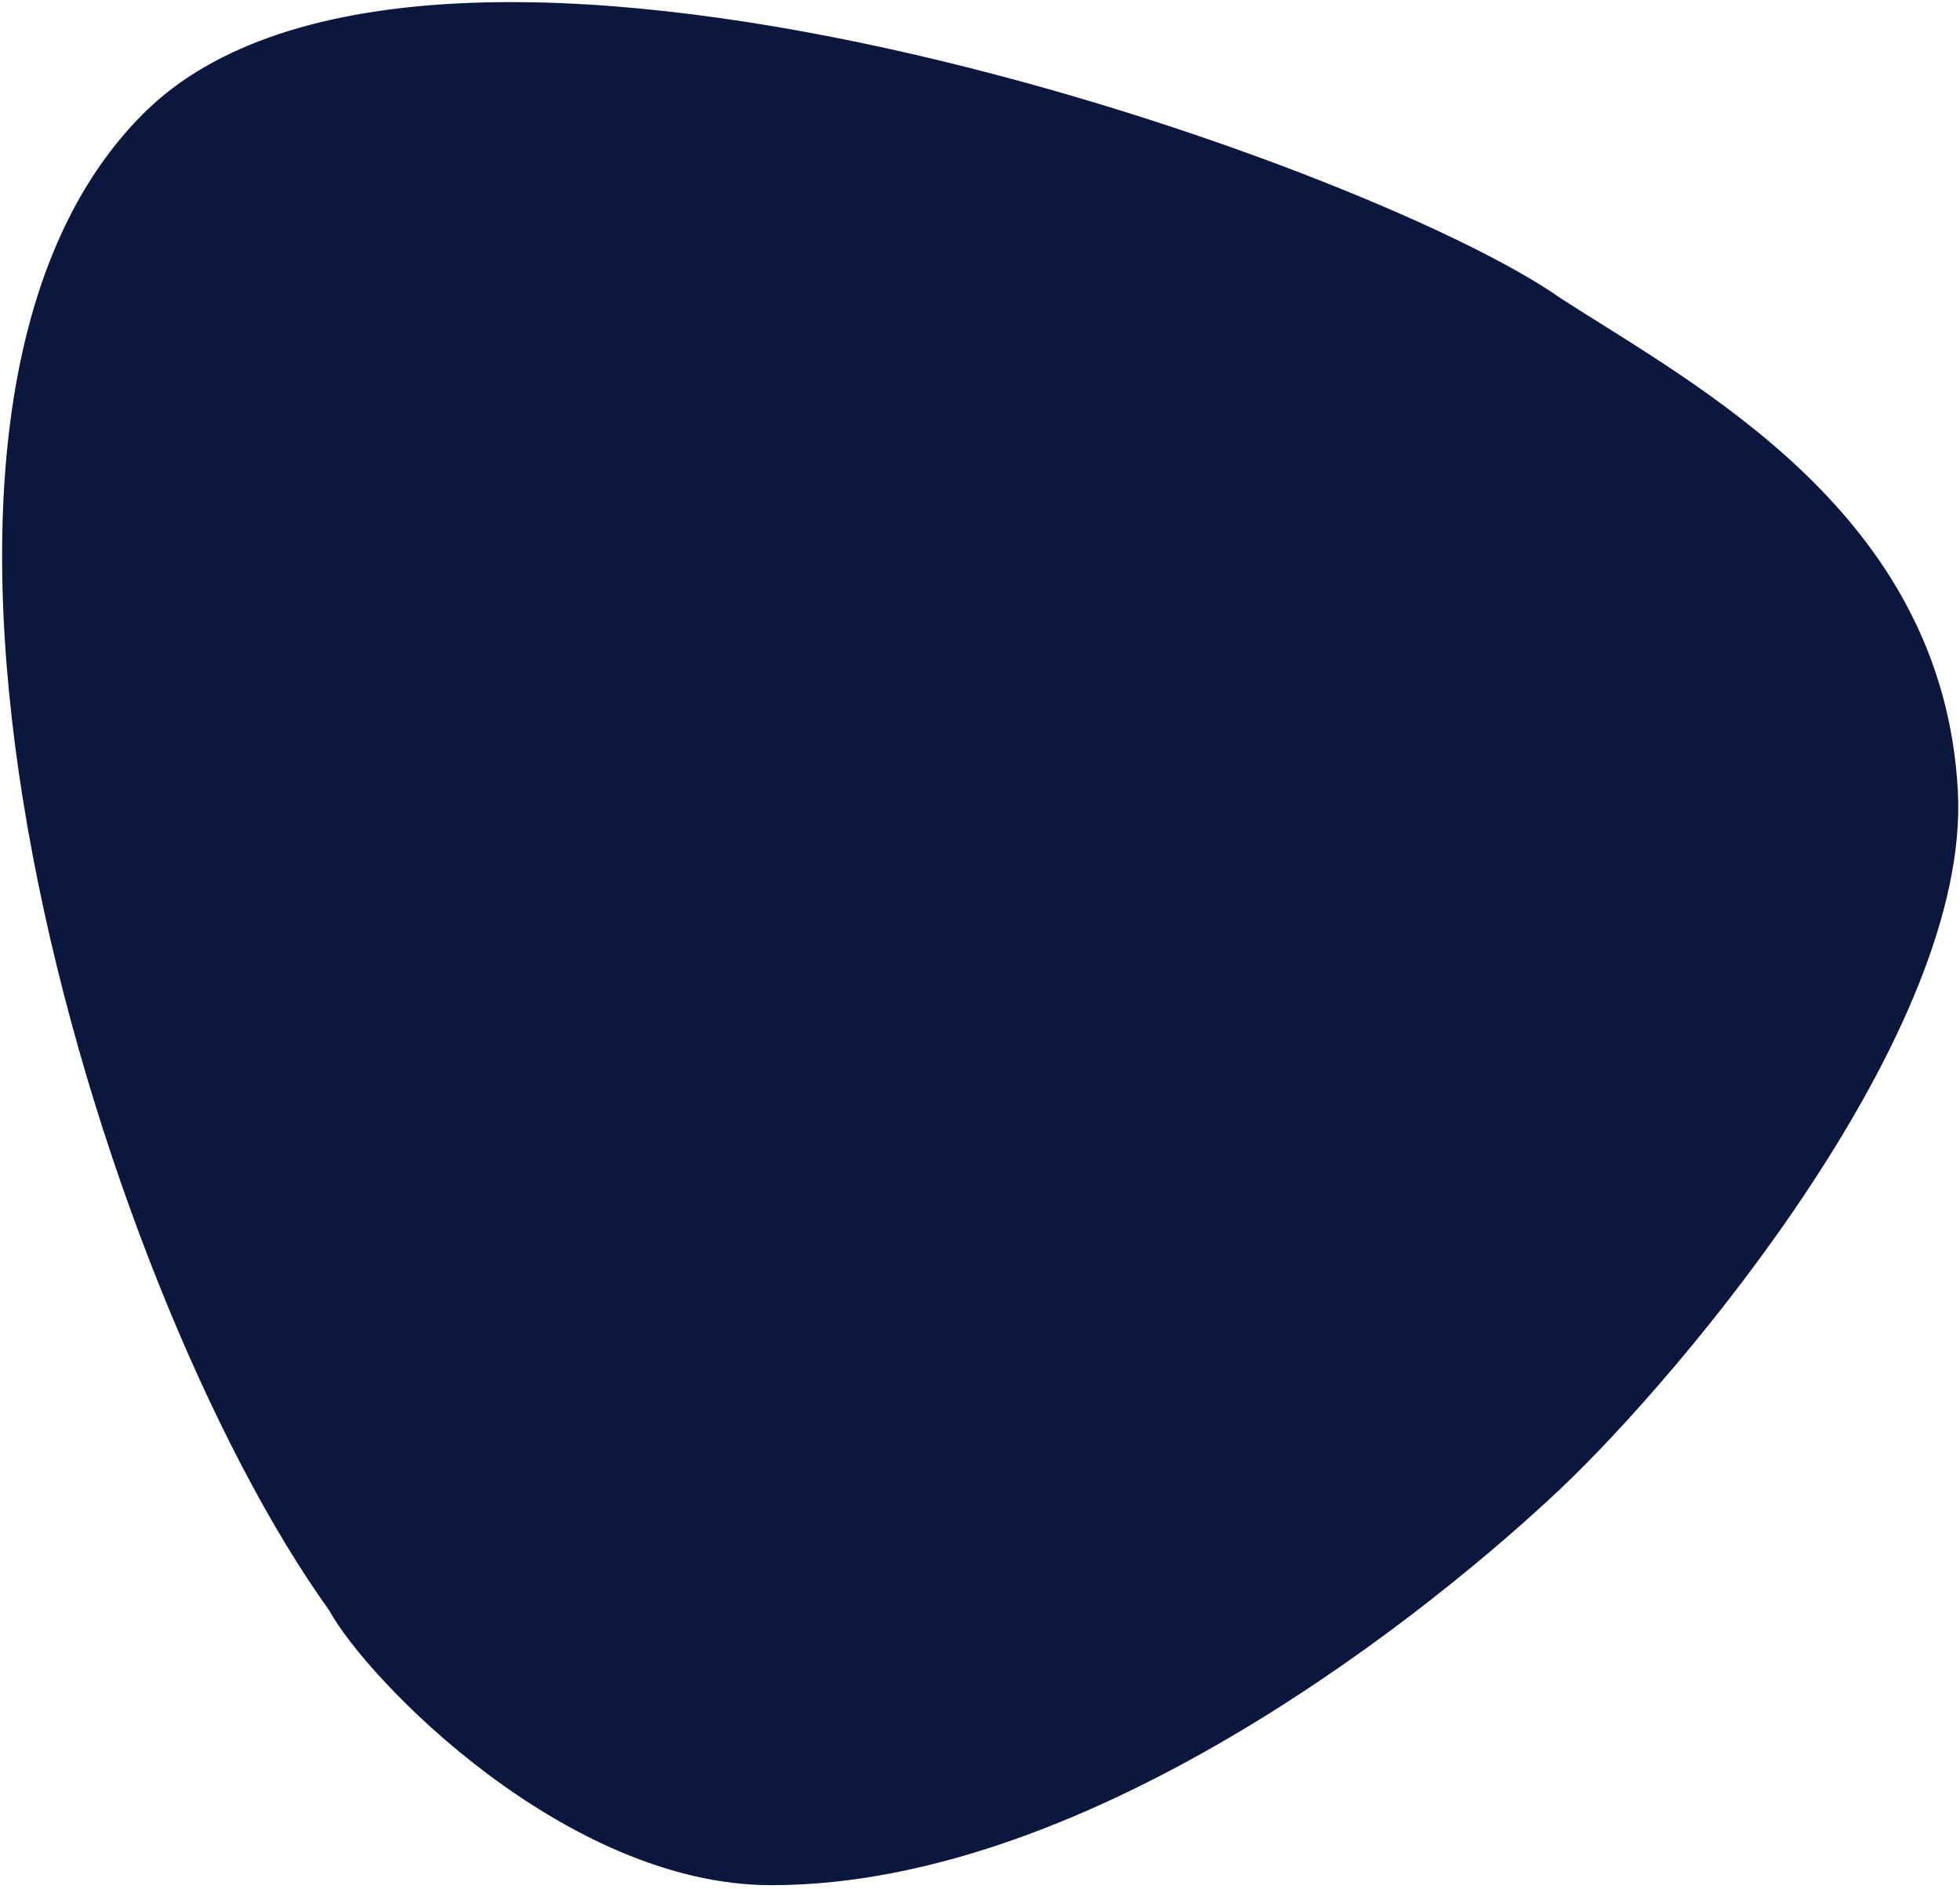 <svg width="465" height="448" viewBox="0 0 465 448" fill="none" xmlns="http://www.w3.org/2000/svg">
<path d="M34.494 27.168C-39.006 100.168 23.494 305.168 78.494 381.668C87.495 398.168 134.494 446.668 182.994 446.668C259.994 446.668 341.494 379.668 369.994 352.668C398.717 325.456 467.029 244.477 463.994 187.668C460.494 122.168 402.494 92.168 369.994 71.168C323.994 38.668 101.73 -39.611 34.494 27.168Z" fill="#0C173D" stroke="#0C173D"/>
</svg>
